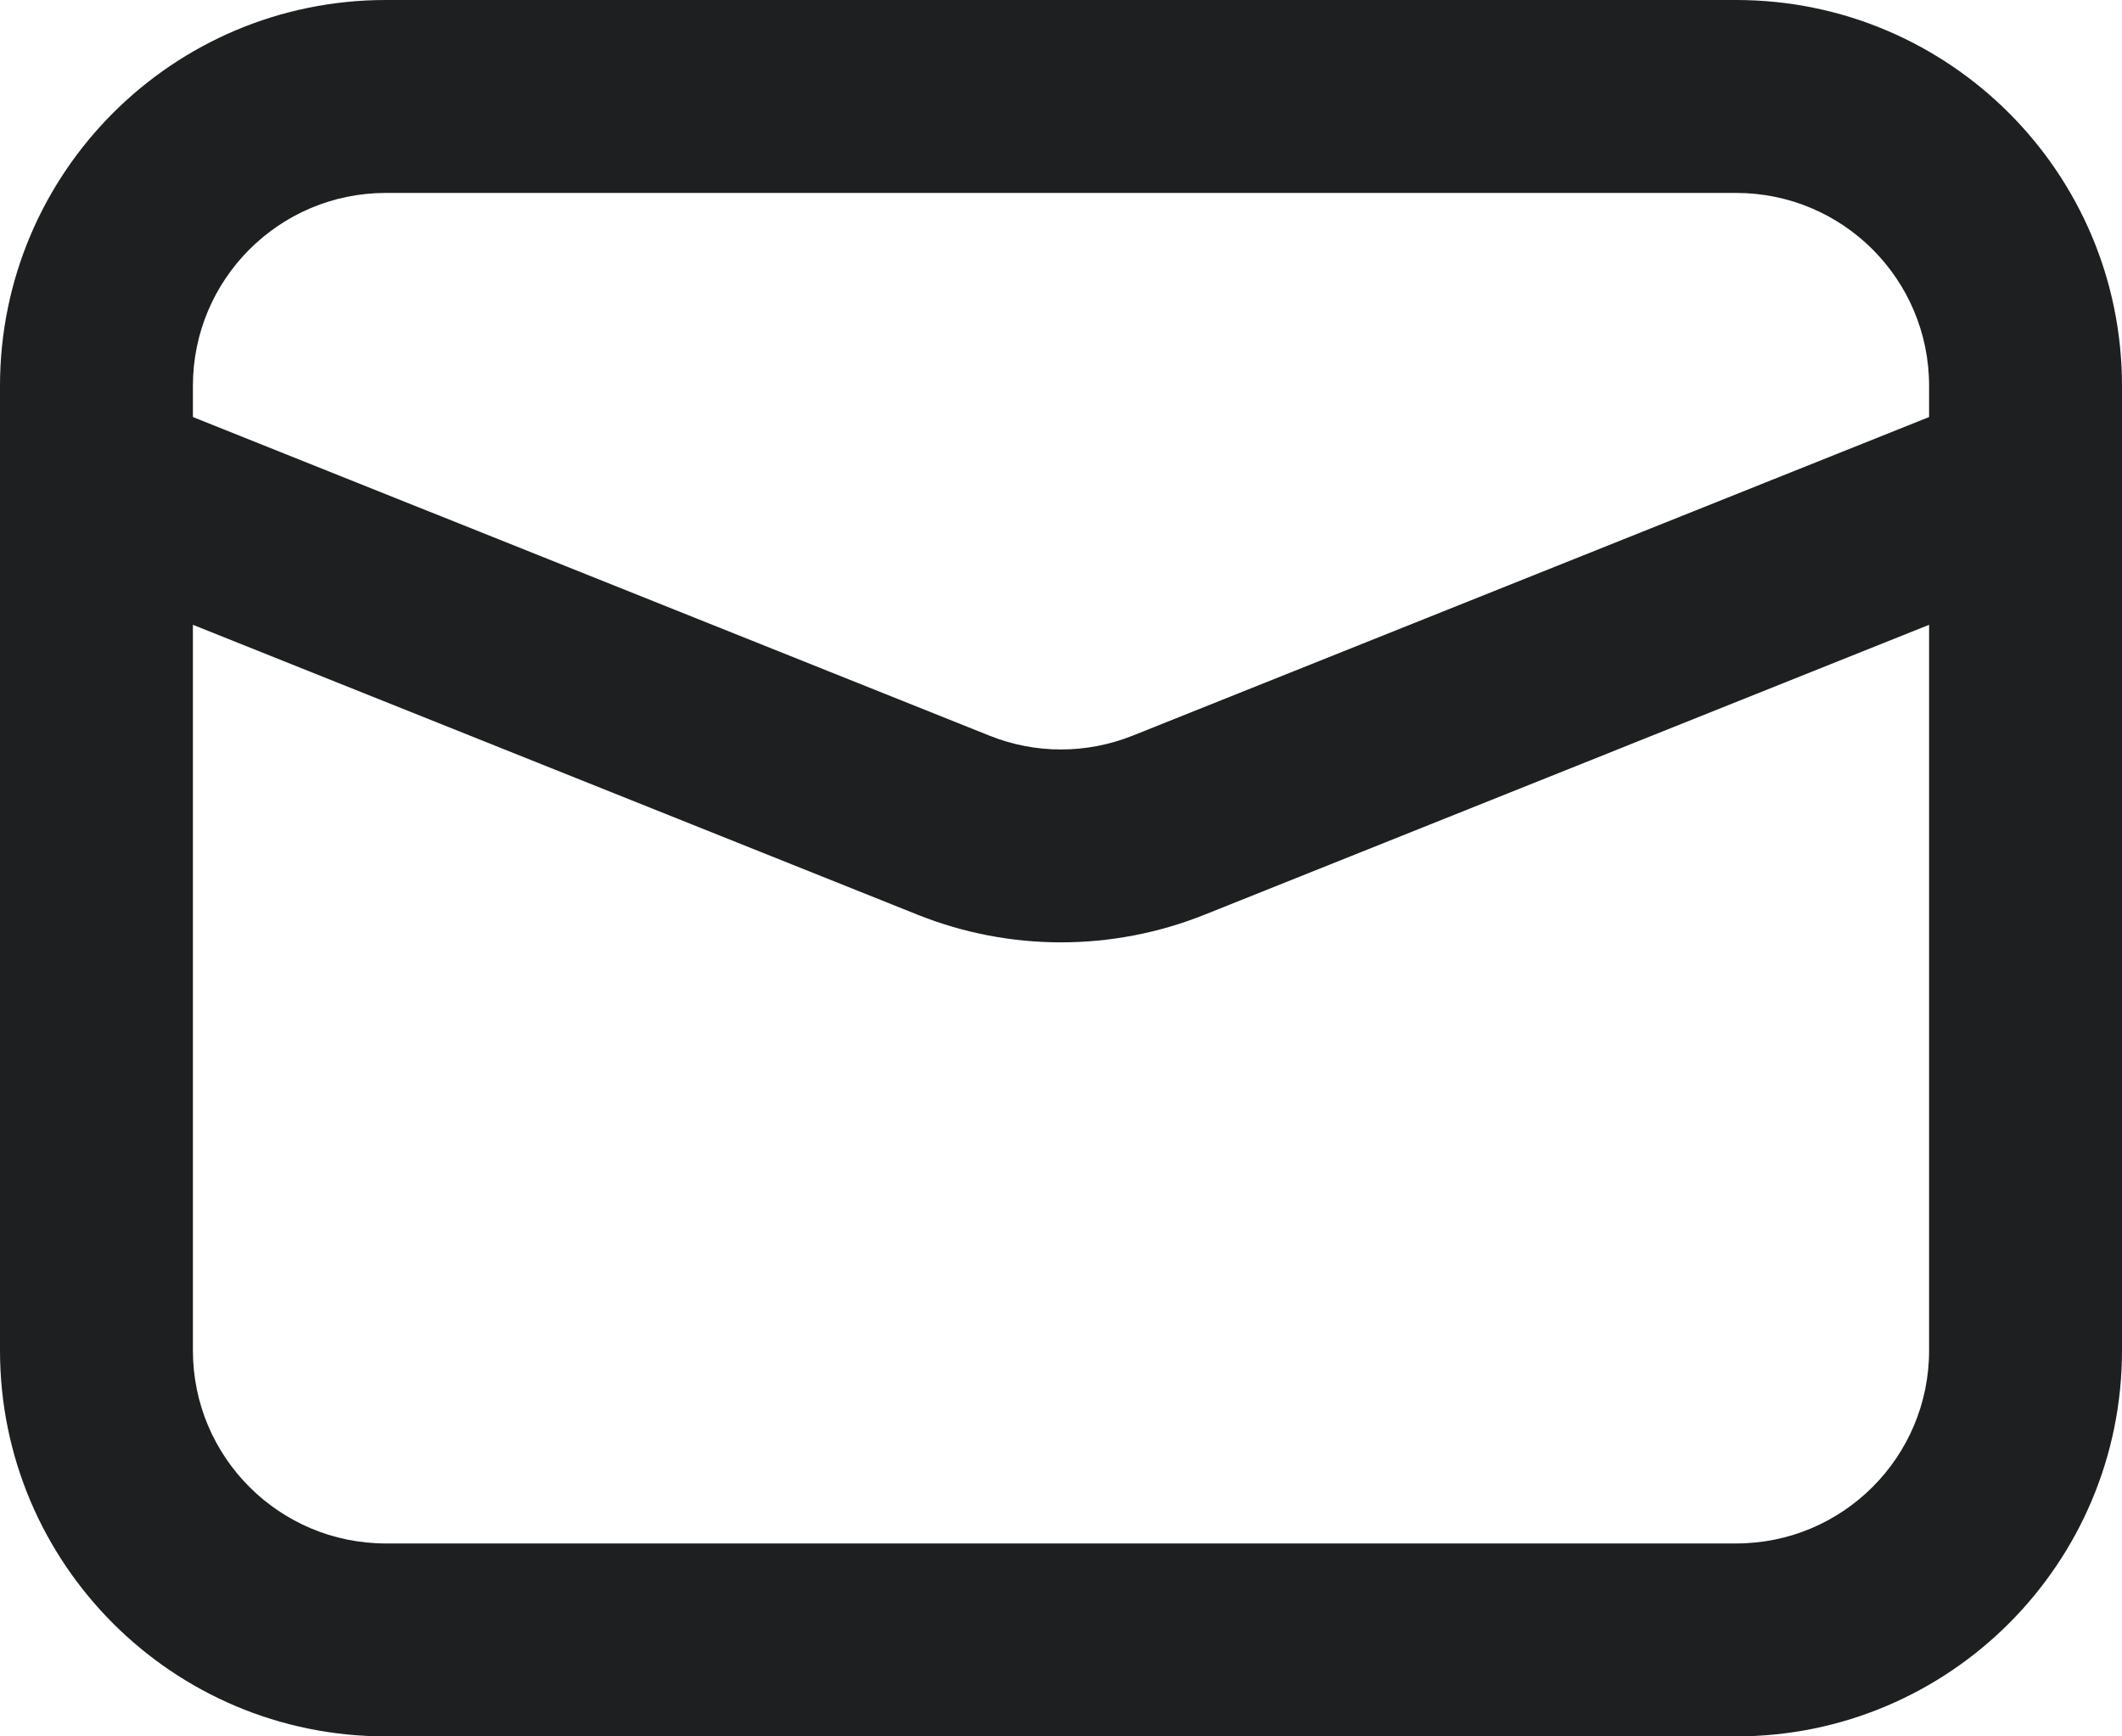 <svg width="22" height="18" viewBox="0 0 22 18" fill="none" xmlns="http://www.w3.org/2000/svg">
<path fill-rule="evenodd" clip-rule="evenodd" d="M18 18C20.209 18 22 16.209 22 14V5.023C22.001 5.007 22.001 4.992 22 4.977V4C22 1.791 20.209 0 18 0H4C1.791 0 0 1.791 0 4V4.977C-8.9496e-05 4.992 -8.78271e-05 5.007 0 5.023V14C0 16.209 1.791 18 4 18H18ZM2 14C2 15.105 2.896 16 4 16H18C19.105 16 20 15.105 20 14V6.477L12.486 9.483C11.532 9.864 10.468 9.864 9.515 9.483L2 6.477V14ZM11.743 7.626L20 4.323V4C20 2.895 19.105 2 18 2H4C2.896 2 2 2.895 2 4V4.323L10.258 7.626C10.734 7.817 11.266 7.817 11.743 7.626Z" fill="#1D1F21"/>
</svg>
